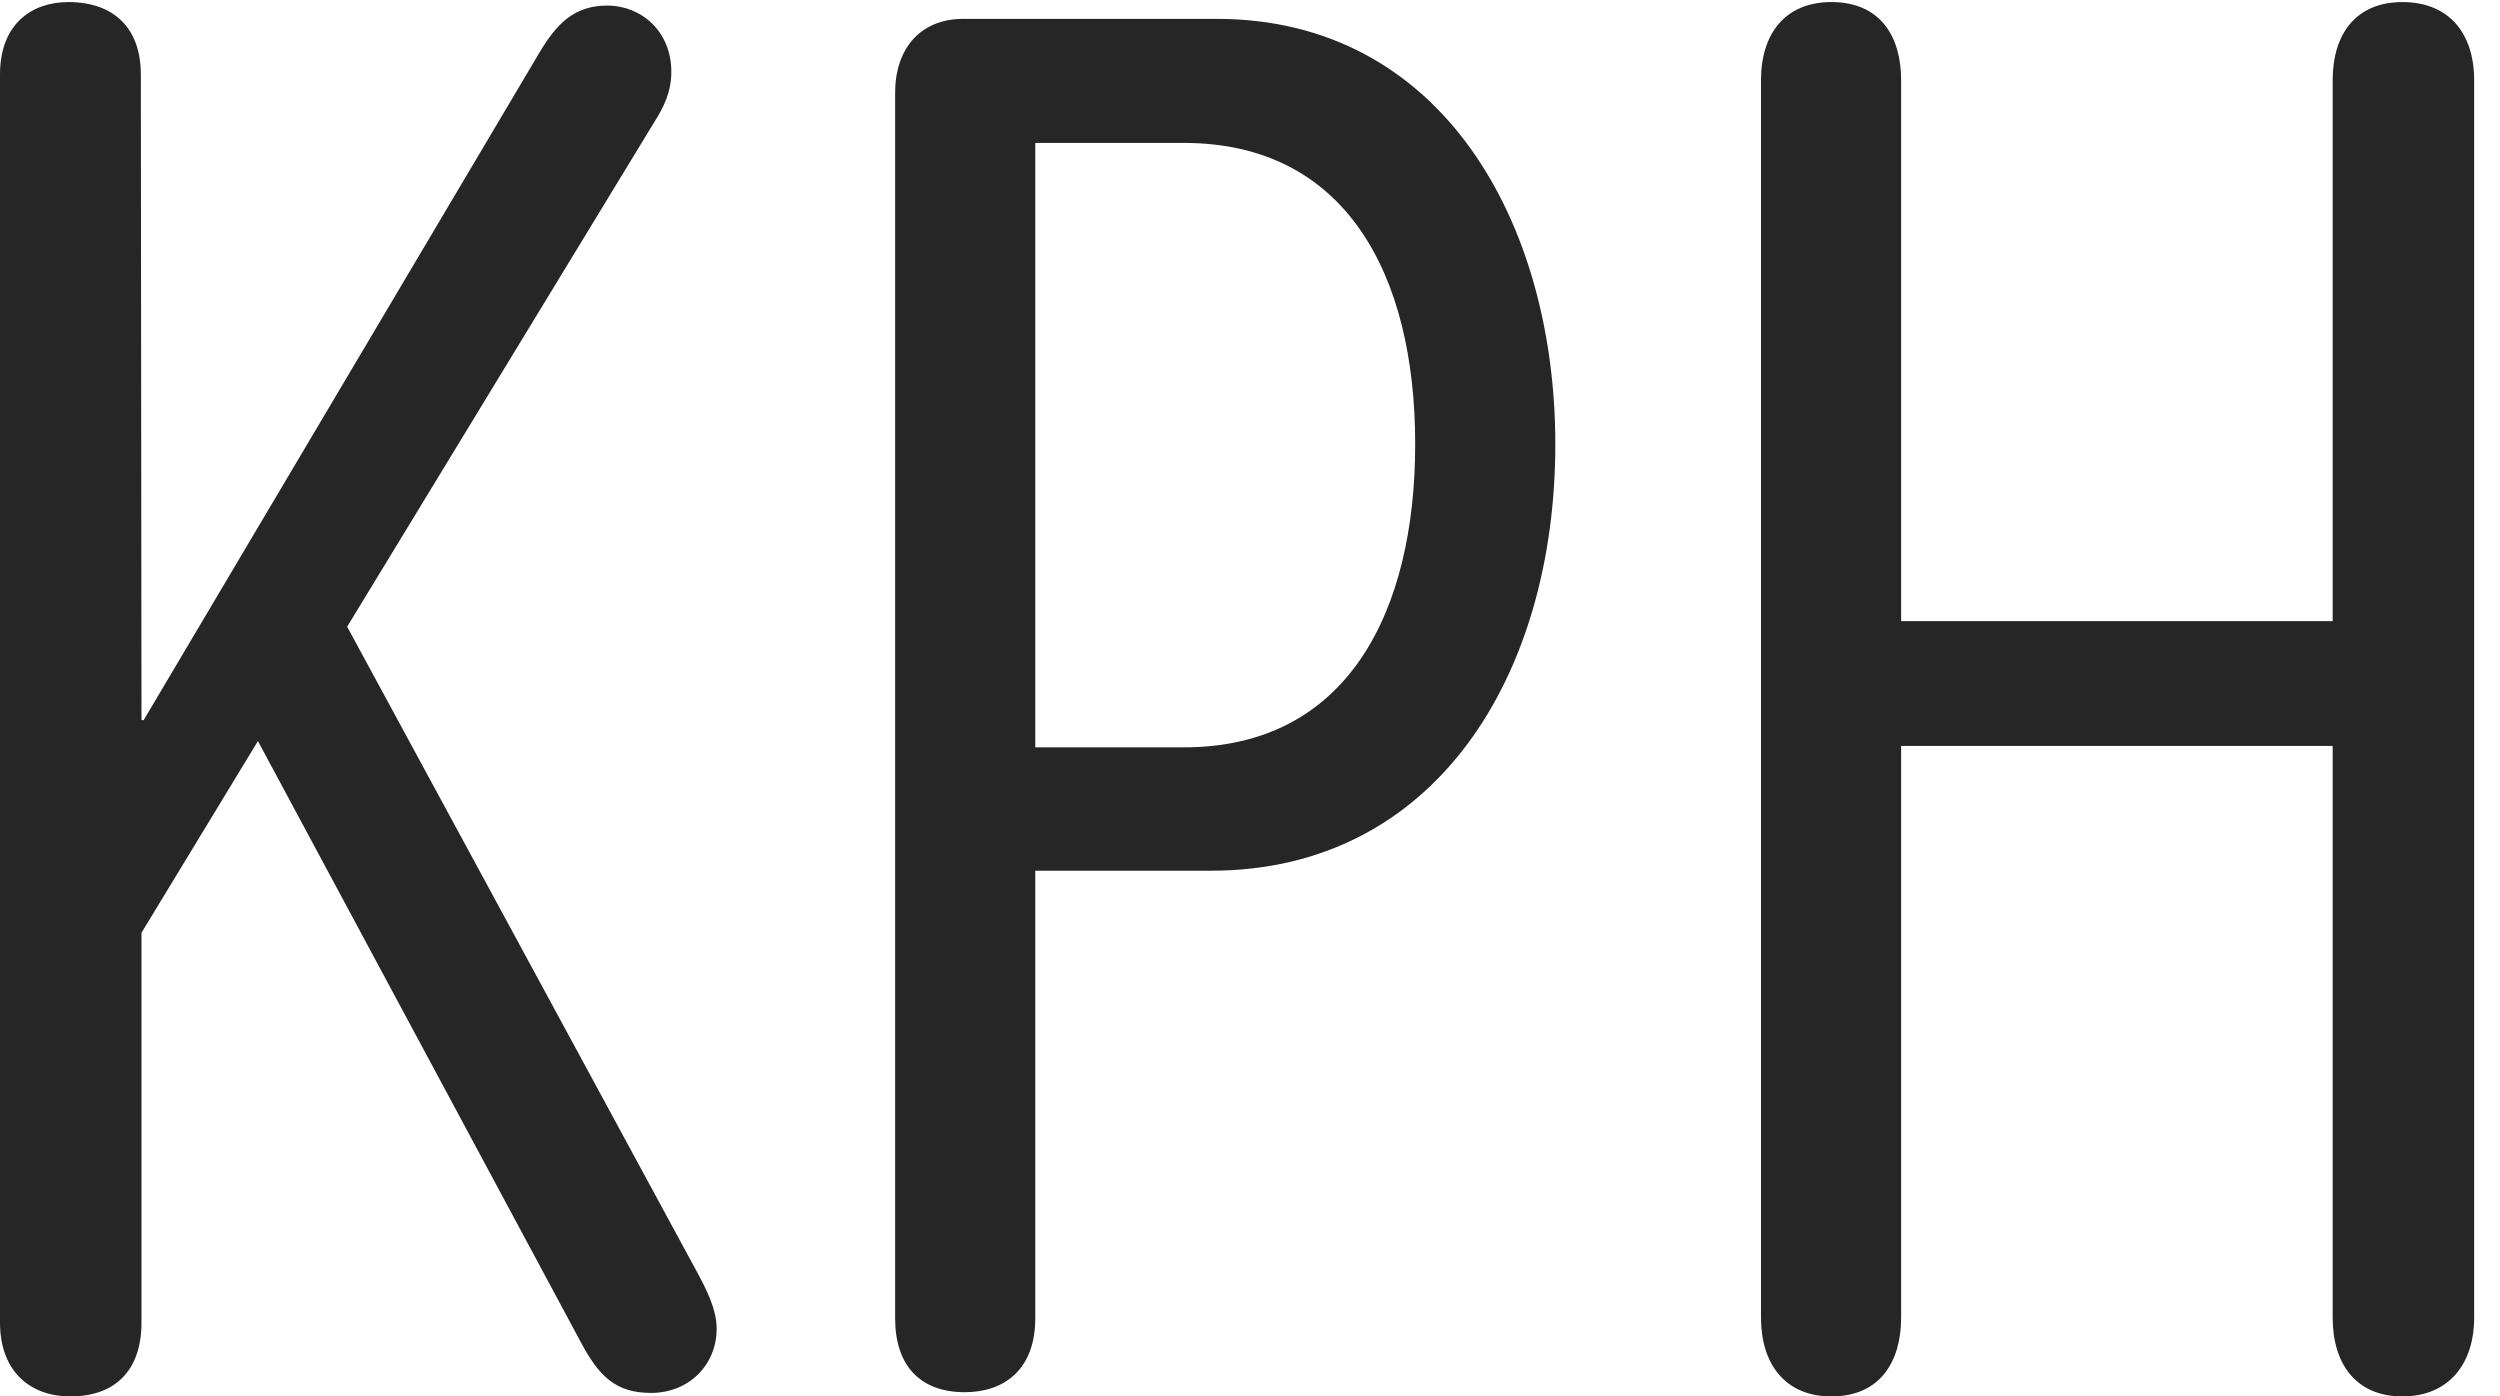 <?xml version="1.0" encoding="UTF-8"?>
<!--Generator: Apple Native CoreSVG 326-->
<!DOCTYPE svg
PUBLIC "-//W3C//DTD SVG 1.1//EN"
       "http://www.w3.org/Graphics/SVG/1.1/DTD/svg11.dtd">
<svg version="1.1" xmlns="http://www.w3.org/2000/svg" xmlns:xlink="http://www.w3.org/1999/xlink" viewBox="0 0 35.02 19.561">
 <g>
  <rect height="19.561" opacity="0" width="35.02" x="0" y="0"/>
  <path d="M0.986 19.561C1.602 19.561 1.982 19.209 1.982 18.525L1.982 13.066L3.613 10.381L8.135 18.799C8.389 19.277 8.623 19.512 9.121 19.512C9.648 19.512 10.039 19.121 10.039 18.613C10.039 18.34 9.893 18.057 9.766 17.822L4.863 8.779L9.16 1.719C9.297 1.504 9.404 1.289 9.404 1.006C9.404 0.439 8.984 0.078 8.506 0.078C8.037 0.078 7.793 0.342 7.559 0.732L2.012 10.088L1.982 10.088L1.973 1.045C1.973 0.4 1.602 0.029 0.957 0.029C0.459 0.029 0 0.322 0 1.045L0 18.525C0 19.209 0.42 19.561 0.986 19.561ZM13.516 19.502C14.062 19.502 14.502 19.189 14.502 18.467L14.502 12.197L16.963 12.197C20.107 12.197 21.787 9.463 21.787 6.221C21.787 3.125 20.205 0.264 17.041 0.264L13.496 0.264C12.881 0.264 12.539 0.693 12.539 1.299L12.539 18.467C12.539 19.121 12.881 19.502 13.516 19.502ZM14.502 10.469L14.502 2.002L16.582 2.002C18.848 2.002 19.824 3.838 19.824 6.221C19.824 8.555 18.887 10.469 16.582 10.469ZM25.654 19.561C26.338 19.561 26.631 19.072 26.631 18.457L26.631 10.449L32.676 10.449L32.676 18.457C32.676 19.111 33.008 19.561 33.652 19.561C34.297 19.561 34.658 19.111 34.658 18.457L34.658 1.123C34.658 0.469 34.307 0.029 33.652 0.029C33.008 0.029 32.676 0.469 32.676 1.123L32.676 8.701L26.631 8.701L26.631 1.123C26.631 0.508 26.338 0.029 25.654 0.029C25.01 0.029 24.668 0.469 24.668 1.123L24.668 18.457C24.668 19.111 25.01 19.561 25.654 19.561Z" fill="black" fill-opacity="0.85"/>
 </g>
</svg>
